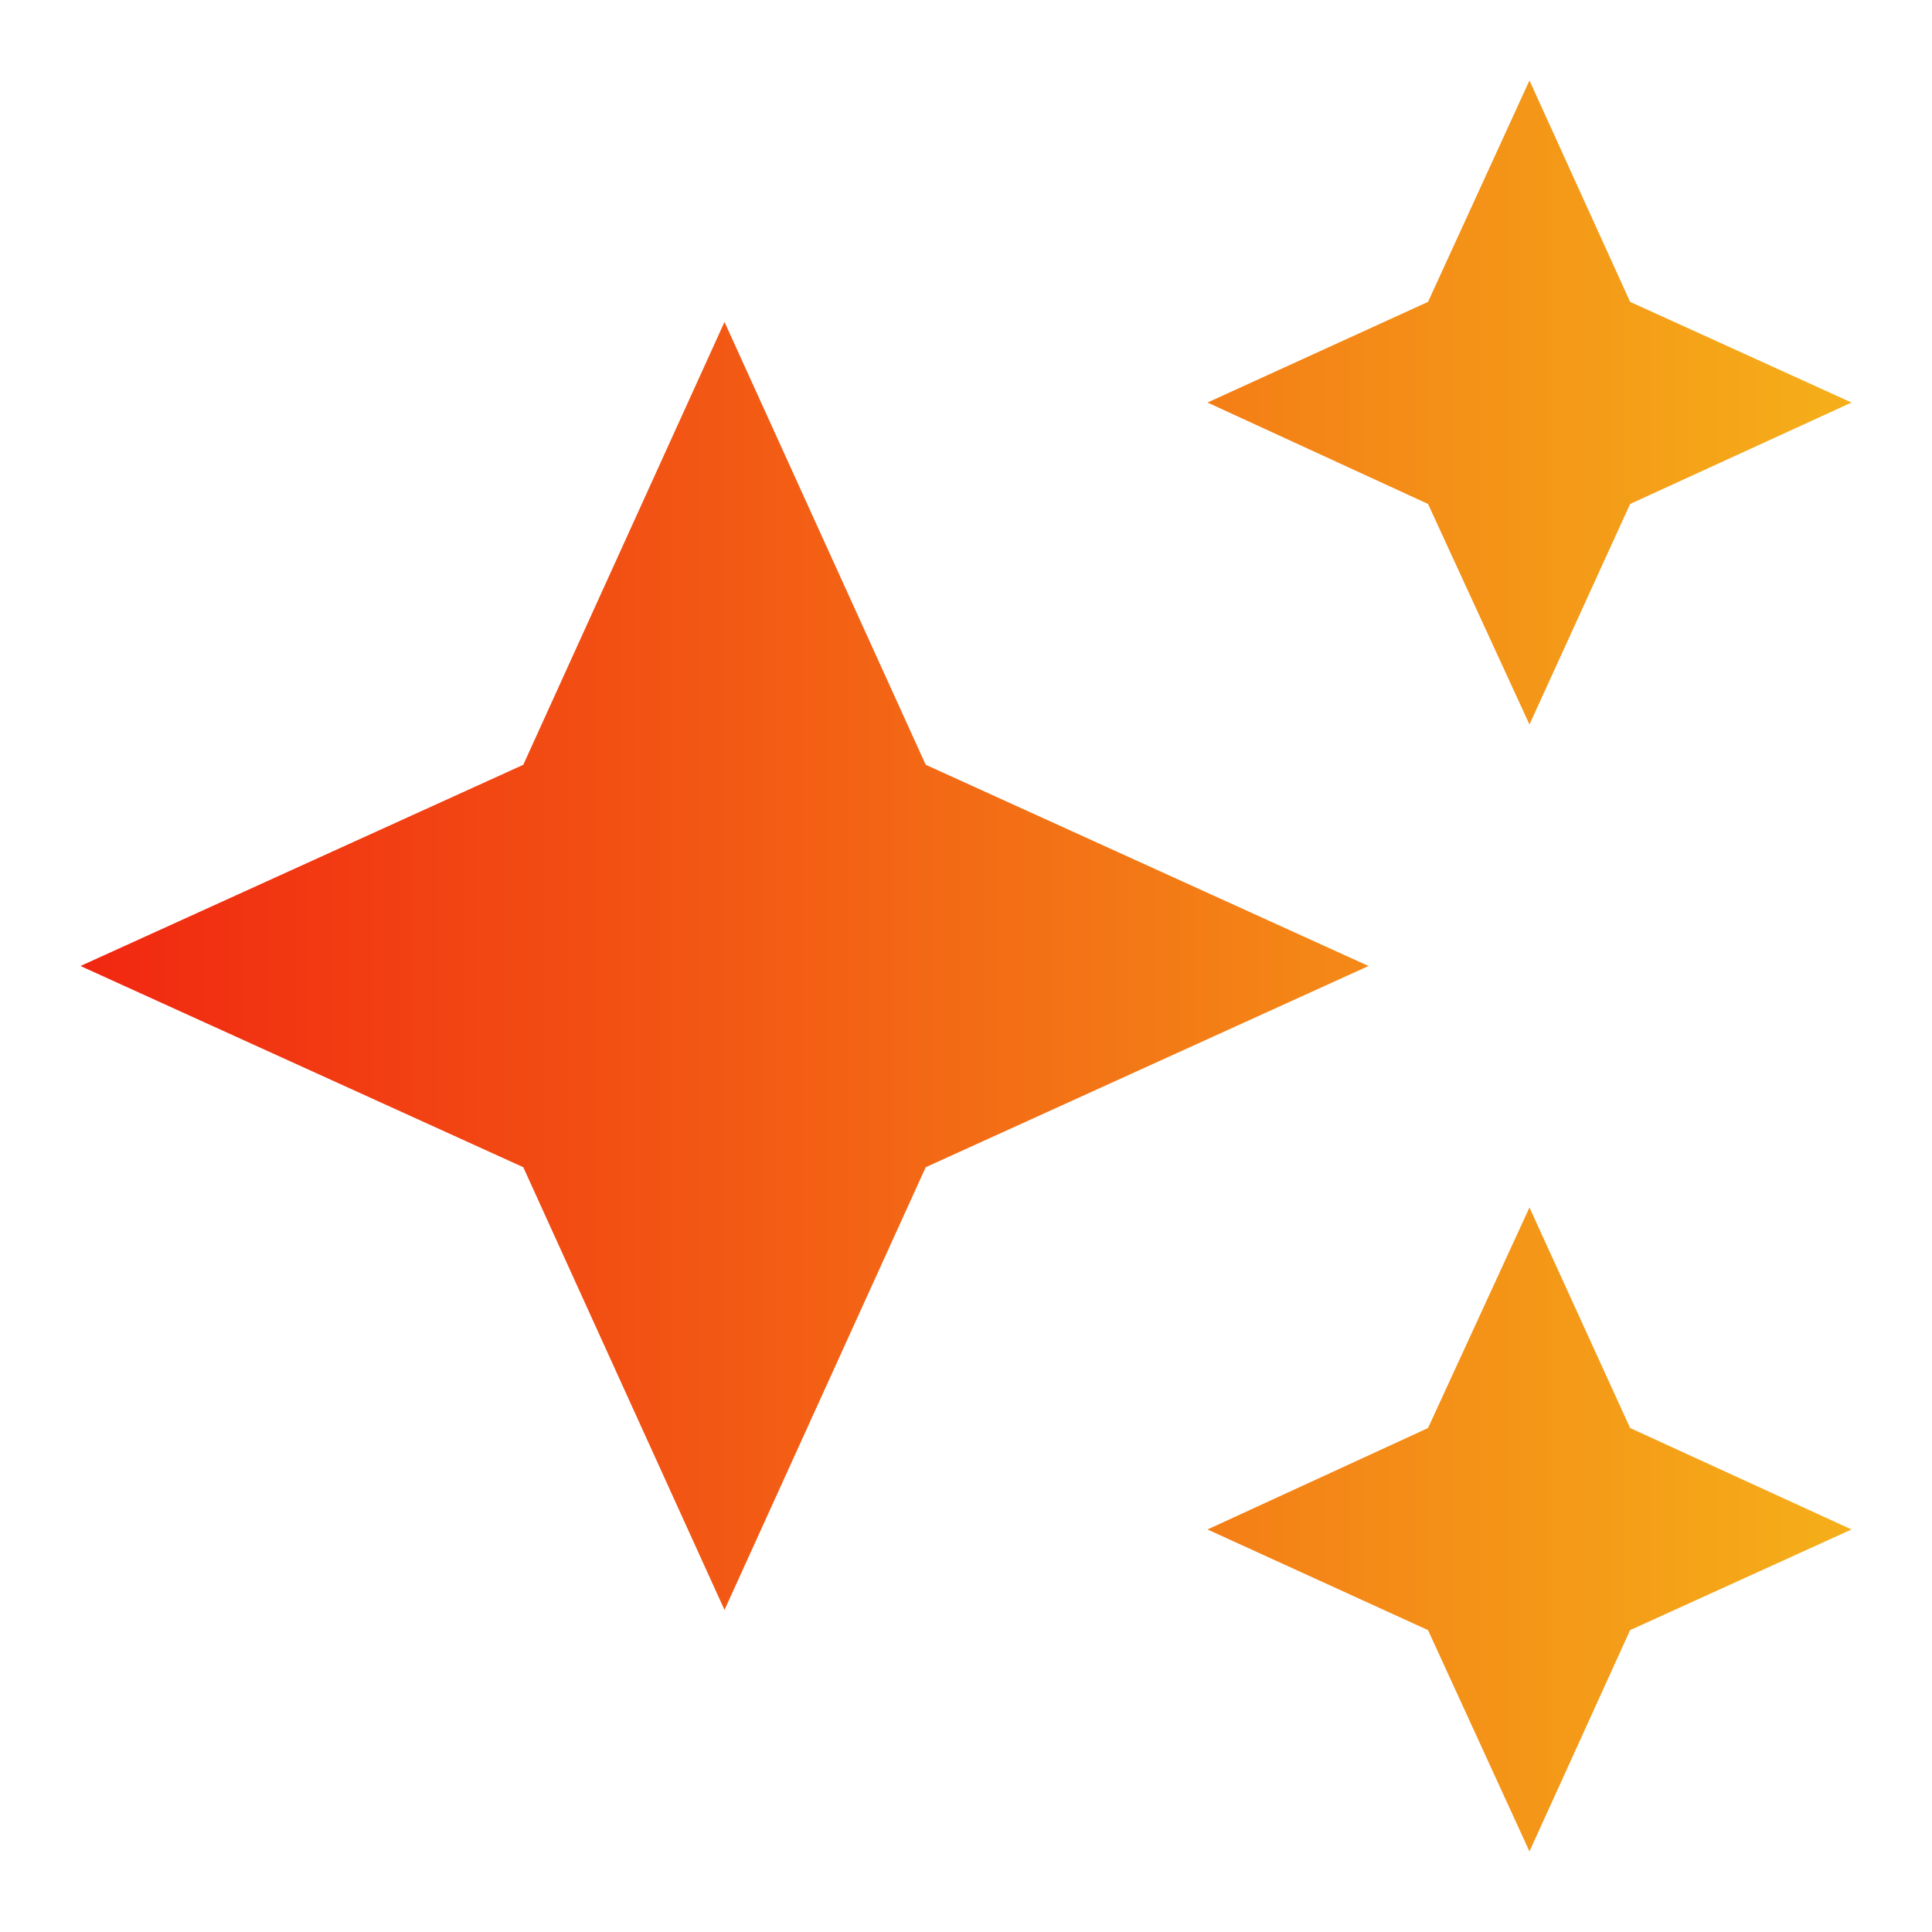 <svg width="20" height="20" viewBox="0 0 20 20" fill="none" xmlns="http://www.w3.org/2000/svg">
<g id="Icons/stars" clip-path="url(#clip0_4447_31487)">
<path id="Vector" d="M15.833 19.166L14.783 16.875L12.5 15.833L14.783 14.783L15.833 12.5L16.875 14.783L19.167 15.833L16.875 16.875M7.5 16.666L5.417 12.083L0.833 10L5.417 7.917L7.5 3.333L9.583 7.917L14.167 10L9.583 12.083M15.833 7.5L14.783 5.217L12.5 4.167L14.783 3.125L15.833 0.833L16.875 3.125L19.167 4.167L16.875 5.217" fill="url(#paint0_linear_4447_31487)"/>
</g>
<defs>
<linearGradient id="paint0_linear_4447_31487" x1="0.833" y1="10" x2="19.167" y2="10" gradientUnits="userSpaceOnUse">
<stop stop-color="#F12711"/>
<stop offset="1" stop-color="#F5AF19"/>
</linearGradient>
<clipPath id="clip0_4447_31487">
<rect width="20" height="20" fill="white" transform="matrix(1 0 0 -1 0 20)"/>
</clipPath>
</defs>
</svg>
